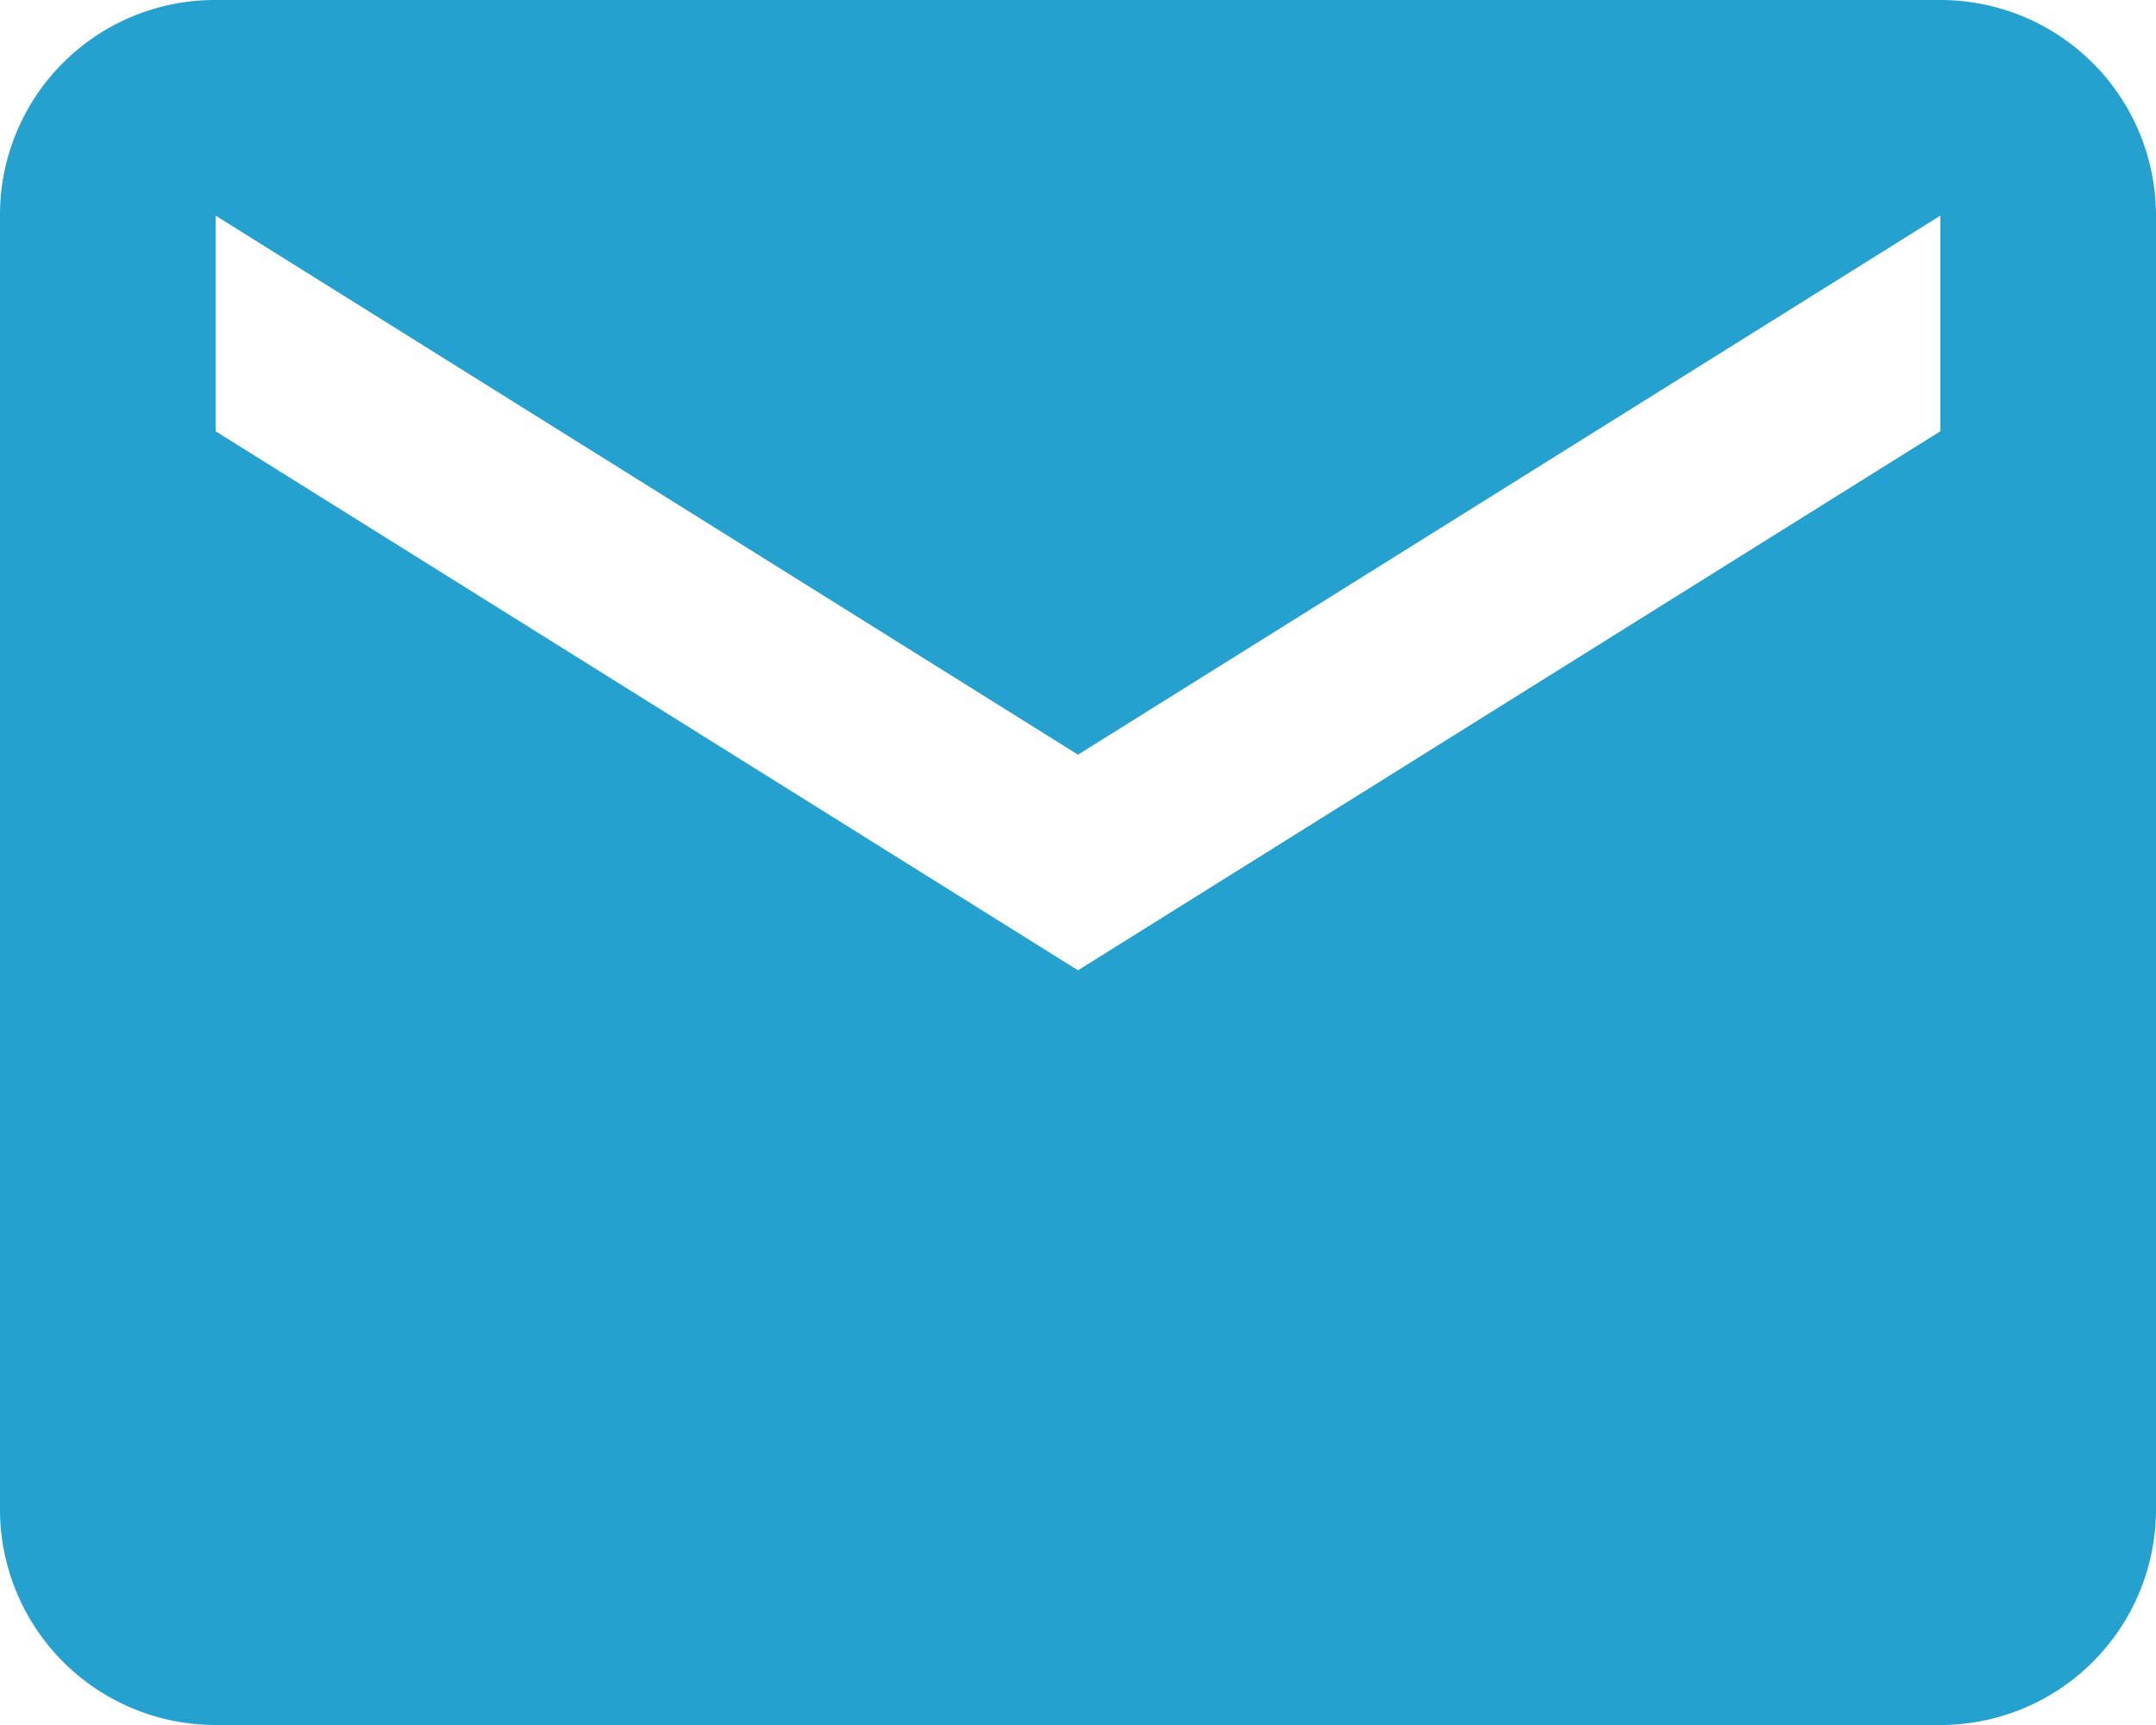 <svg xmlns="http://www.w3.org/2000/svg" width="35" height="28" viewBox="0 0 35 28">
  <path id="email" d="M33.5,11l-14,8.75L5.5,11V7.5l14,8.75,14-8.75m0-3.5H5.5A3.488,3.488,0,0,0,2,7.5v21A3.5,3.5,0,0,0,5.5,32h28A3.5,3.5,0,0,0,37,28.5V7.5A3.5,3.5,0,0,0,33.5,4Z" transform="translate(-2 -4)" fill="#25a1d0"/>
</svg>
